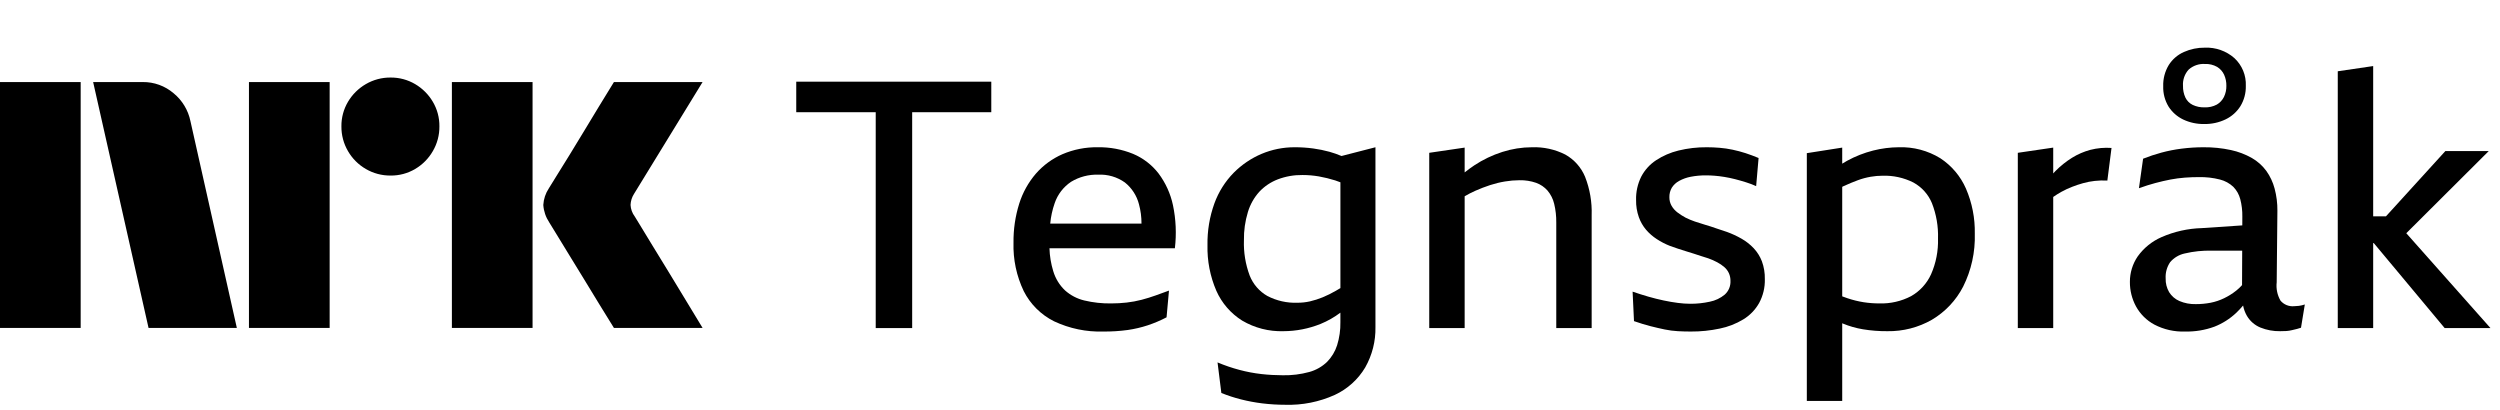 <svg width="122" height="20" viewBox="0 0 122 20" fill="currentColor" xmlns="http://www.w3.org/2000/svg">
<path d="M0 16.003V4.004H3.937V16.003H0ZM9.294 5.914L11.558 16.003H7.249L4.545 4.004H6.962C7.516 3.997 8.054 4.192 8.475 4.553C8.896 4.899 9.185 5.38 9.294 5.914ZM12.149 16.003V4.004H16.087V16.003H12.149ZM19.061 8.567C18.636 8.571 18.219 8.46 17.852 8.246C17.491 8.037 17.191 7.737 16.982 7.375C16.768 7.009 16.657 6.592 16.661 6.167C16.656 5.745 16.767 5.33 16.982 4.967C17.193 4.61 17.493 4.313 17.852 4.105C18.219 3.891 18.636 3.78 19.061 3.784C19.482 3.78 19.897 3.891 20.26 4.105C20.616 4.315 20.913 4.611 21.122 4.967C21.337 5.33 21.448 5.745 21.443 6.167C21.447 6.592 21.336 7.009 21.122 7.375C20.915 7.735 20.618 8.035 20.26 8.246C19.897 8.461 19.482 8.572 19.06 8.567H19.061ZM22.052 16.003V4.004H25.989V16.003H22.052ZM30.974 10.561C30.985 10.573 31.069 10.711 31.227 10.975C31.385 11.239 31.591 11.578 31.844 11.989C32.097 12.4 32.365 12.837 32.646 13.299C32.928 13.761 33.193 14.197 33.441 14.609C33.688 15.02 33.97 15.485 34.286 16.003H29.96C29.689 15.563 29.444 15.166 29.224 14.811C29.005 14.457 28.771 14.073 28.524 13.662C28.276 13.251 28.031 12.851 27.788 12.462C27.546 12.073 27.337 11.732 27.163 11.44C26.988 11.147 26.867 10.95 26.8 10.848C26.633 10.596 26.534 10.305 26.513 10.003C26.529 9.714 26.623 9.434 26.783 9.192C26.85 9.079 26.974 8.879 27.154 8.592C27.335 8.305 27.546 7.964 27.788 7.57C28.03 7.175 28.276 6.772 28.524 6.361C28.772 5.95 29.006 5.564 29.224 5.204C29.445 4.843 29.69 4.443 29.96 4.004H34.286L30.94 9.462C30.836 9.624 30.778 9.811 30.771 10.003C30.782 10.205 30.852 10.399 30.973 10.561H30.974Z"/>
<path d="M38.857 5.476H42.735V16.01H44.514V5.476H48.375V3.986H38.857V5.476Z"/>
<path d="M56.538 8.465C56.213 8.044 55.784 7.714 55.293 7.508C54.748 7.286 54.163 7.176 53.574 7.186C52.981 7.176 52.392 7.292 51.847 7.525C51.351 7.742 50.908 8.066 50.551 8.474C50.184 8.901 49.907 9.4 49.738 9.938C49.545 10.555 49.451 11.198 49.459 11.844C49.435 12.66 49.606 13.47 49.958 14.206C50.28 14.844 50.8 15.361 51.44 15.68C52.191 16.033 53.016 16.205 53.845 16.179C54.245 16.183 54.644 16.157 55.039 16.103C55.37 16.055 55.696 15.979 56.013 15.874C56.328 15.769 56.633 15.639 56.928 15.485L57.046 14.181C56.831 14.26 56.614 14.339 56.394 14.418C56.174 14.497 55.945 14.568 55.708 14.63C55.469 14.692 55.225 14.738 54.98 14.765C54.732 14.793 54.484 14.807 54.235 14.807C53.79 14.815 53.346 14.766 52.914 14.663C52.565 14.58 52.242 14.411 51.974 14.172C51.703 13.915 51.505 13.591 51.398 13.232C51.287 12.87 51.225 12.494 51.214 12.115H57.334C57.417 11.414 57.386 10.705 57.241 10.015C57.122 9.453 56.882 8.925 56.538 8.465ZM52.27 8.871C52.668 8.63 53.127 8.51 53.591 8.524C54.056 8.501 54.516 8.635 54.895 8.905C55.232 9.174 55.473 9.546 55.581 9.964C55.665 10.273 55.707 10.592 55.705 10.912H51.251C51.282 10.575 51.354 10.242 51.466 9.921C51.61 9.492 51.893 9.123 52.27 8.871Z"/>
<path d="M64.879 7.407C64.62 7.336 64.357 7.282 64.091 7.246C63.788 7.205 63.482 7.185 63.176 7.186C62.624 7.184 62.077 7.294 61.567 7.508C61.057 7.724 60.594 8.038 60.204 8.431C59.788 8.855 59.468 9.364 59.264 9.922C59.028 10.575 58.913 11.267 58.925 11.962C58.907 12.727 59.054 13.487 59.357 14.189C59.623 14.79 60.062 15.297 60.619 15.646C61.228 16.005 61.927 16.184 62.634 16.162C63.255 16.16 63.87 16.039 64.446 15.807C64.79 15.666 65.115 15.482 65.411 15.258V15.722C65.418 16.104 65.364 16.484 65.251 16.848C65.153 17.154 64.985 17.432 64.76 17.661C64.517 17.894 64.22 18.063 63.896 18.152C63.474 18.268 63.038 18.322 62.6 18.313C62.252 18.312 61.905 18.293 61.559 18.254C61.196 18.213 60.836 18.145 60.483 18.05C60.12 17.954 59.763 17.832 59.416 17.686L59.602 19.177C59.914 19.303 60.234 19.408 60.56 19.49C60.902 19.577 61.25 19.642 61.601 19.685C61.972 19.73 62.345 19.753 62.719 19.753C63.552 19.779 64.381 19.614 65.14 19.27C65.757 18.983 66.274 18.517 66.622 17.932C66.963 17.331 67.136 16.65 67.122 15.959V7.186L65.466 7.613C65.274 7.532 65.078 7.463 64.879 7.407ZM65.192 14.189C64.982 14.311 64.764 14.419 64.54 14.511C64.342 14.592 64.138 14.657 63.93 14.706C63.727 14.752 63.52 14.774 63.312 14.774C62.803 14.792 62.298 14.678 61.847 14.443C61.453 14.219 61.149 13.866 60.983 13.444C60.779 12.895 60.684 12.311 60.704 11.725C60.696 11.258 60.762 10.792 60.898 10.345C61.009 9.977 61.2 9.639 61.458 9.354C61.708 9.089 62.015 8.884 62.355 8.753C62.742 8.606 63.152 8.535 63.566 8.541C63.833 8.541 64.099 8.564 64.362 8.609C64.631 8.657 64.897 8.722 65.158 8.804C65.241 8.83 65.327 8.864 65.412 8.896V14.059C65.338 14.103 65.261 14.149 65.192 14.189Z"/>
<path d="M76.386 7.542C75.883 7.288 75.323 7.166 74.76 7.186C74.269 7.187 73.78 7.265 73.312 7.415C72.83 7.569 72.371 7.788 71.949 8.067C71.785 8.175 71.628 8.293 71.475 8.414V7.203L69.747 7.457V16.01H71.475V9.578C71.642 9.48 71.814 9.391 71.991 9.312C72.229 9.207 72.472 9.113 72.719 9.032C72.957 8.955 73.201 8.895 73.448 8.855C73.68 8.816 73.915 8.796 74.15 8.795C74.427 8.789 74.702 8.832 74.963 8.922C75.179 9 75.371 9.131 75.522 9.303C75.678 9.49 75.788 9.71 75.844 9.947C75.916 10.246 75.95 10.553 75.946 10.861V16.01H77.673V10.506C77.695 9.864 77.586 9.224 77.351 8.626C77.16 8.167 76.82 7.785 76.386 7.542Z"/>
<path d="M85.582 12.115C85.408 11.931 85.208 11.774 84.989 11.649C84.761 11.519 84.523 11.408 84.277 11.319C84.097 11.262 83.919 11.203 83.744 11.141C83.569 11.079 83.394 11.022 83.219 10.972C83.044 10.921 82.874 10.867 82.711 10.811C82.557 10.758 82.407 10.696 82.262 10.624C82.123 10.55 81.99 10.465 81.864 10.37C81.748 10.283 81.65 10.174 81.576 10.049C81.502 9.92 81.463 9.774 81.466 9.625C81.461 9.462 81.503 9.301 81.585 9.159C81.673 9.021 81.796 8.907 81.94 8.829C82.118 8.732 82.309 8.663 82.508 8.626C82.756 8.578 83.009 8.556 83.261 8.558C83.385 8.558 83.521 8.564 83.668 8.575C83.815 8.586 83.975 8.606 84.15 8.634C84.326 8.662 84.5 8.7 84.675 8.744C84.85 8.789 85.028 8.84 85.209 8.897C85.376 8.948 85.54 9.011 85.7 9.083L85.819 7.711C85.604 7.621 85.392 7.542 85.184 7.474C84.975 7.407 84.763 7.35 84.549 7.305C84.339 7.261 84.127 7.229 83.913 7.212C83.704 7.195 83.498 7.186 83.295 7.186C82.828 7.182 82.361 7.236 81.907 7.347C81.518 7.442 81.148 7.602 80.814 7.822C80.511 8.022 80.263 8.296 80.094 8.617C79.917 8.972 79.83 9.365 79.841 9.761C79.835 10.046 79.881 10.33 79.976 10.599C80.056 10.825 80.177 11.034 80.332 11.217C80.482 11.39 80.656 11.541 80.848 11.666C81.048 11.797 81.261 11.908 81.484 11.996C81.608 12.041 81.737 12.086 81.873 12.132C82.009 12.177 82.141 12.219 82.271 12.259C82.4 12.298 82.528 12.338 82.652 12.377C82.776 12.417 82.897 12.456 83.016 12.496C83.134 12.535 83.25 12.572 83.363 12.606C83.515 12.659 83.662 12.725 83.803 12.8C83.928 12.866 84.044 12.946 84.151 13.038C84.245 13.12 84.32 13.221 84.371 13.334C84.423 13.451 84.449 13.578 84.447 13.707C84.453 13.832 84.431 13.957 84.383 14.073C84.335 14.188 84.261 14.292 84.168 14.376C83.958 14.551 83.707 14.67 83.439 14.723C83.125 14.792 82.804 14.826 82.483 14.824C82.282 14.823 82.081 14.809 81.882 14.782C81.661 14.754 81.43 14.715 81.187 14.663C80.944 14.612 80.696 14.55 80.442 14.477C80.188 14.404 79.931 14.322 79.671 14.232L79.739 15.671C80.032 15.773 80.3 15.855 80.544 15.917C80.787 15.979 81.018 16.032 81.238 16.078C81.45 16.122 81.665 16.15 81.882 16.162C82.09 16.174 82.302 16.179 82.516 16.179C82.989 16.182 83.46 16.133 83.922 16.035C84.329 15.953 84.718 15.801 85.073 15.586C85.394 15.391 85.659 15.117 85.844 14.79C86.038 14.432 86.135 14.029 86.124 13.622C86.131 13.325 86.082 13.029 85.98 12.75C85.889 12.515 85.754 12.299 85.582 12.115Z"/>
<path d="M94.684 7.72C94.077 7.348 93.373 7.162 92.661 7.186C92.238 7.188 91.817 7.243 91.407 7.347C90.965 7.46 90.538 7.628 90.137 7.847C90.058 7.89 89.979 7.938 89.9 7.987V7.203L88.173 7.474V19.566H89.9V15.775C89.912 15.78 89.922 15.785 89.934 15.79C90.247 15.92 90.574 16.013 90.908 16.069C91.302 16.134 91.702 16.165 92.102 16.162C92.864 16.175 93.616 15.982 94.278 15.603C94.928 15.218 95.456 14.658 95.802 13.986C96.202 13.185 96.397 12.298 96.37 11.403C96.385 10.647 96.238 9.896 95.938 9.202C95.673 8.597 95.237 8.082 94.684 7.72ZM94.236 13.385C94.032 13.835 93.691 14.208 93.262 14.452C92.784 14.702 92.251 14.824 91.712 14.807C91.454 14.807 91.197 14.788 90.942 14.748C90.674 14.705 90.411 14.64 90.154 14.553C90.073 14.525 89.985 14.493 89.9 14.462V9.117C89.923 9.107 89.946 9.093 89.968 9.083C90.216 8.97 90.447 8.874 90.662 8.795C90.865 8.719 91.075 8.663 91.289 8.626C91.479 8.593 91.672 8.576 91.865 8.575C92.387 8.558 92.905 8.671 93.372 8.905C93.78 9.128 94.1 9.483 94.278 9.913C94.493 10.463 94.594 11.05 94.575 11.64C94.593 12.24 94.477 12.836 94.236 13.385Z"/>
<path d="M102.008 7.313C101.692 7.398 101.389 7.529 101.111 7.702C100.822 7.883 100.555 8.096 100.315 8.337C100.275 8.377 100.236 8.422 100.197 8.464V7.203L98.469 7.457V16.009H100.197V9.611C100.325 9.521 100.458 9.438 100.595 9.362C100.764 9.269 100.939 9.187 101.12 9.117C101.294 9.049 101.472 8.989 101.653 8.939C101.839 8.887 102.028 8.85 102.22 8.829C102.425 8.806 102.632 8.8 102.839 8.812L103.042 7.22C102.695 7.195 102.346 7.226 102.008 7.313Z"/>
<path d="M111.95 14.943C111.826 14.954 111.701 14.935 111.586 14.888C111.471 14.841 111.369 14.767 111.289 14.672C111.132 14.4 111.067 14.086 111.103 13.774L111.137 10.286C111.141 9.92 111.095 9.555 111.001 9.202C110.919 8.892 110.782 8.599 110.595 8.338C110.407 8.083 110.167 7.869 109.892 7.711C109.573 7.53 109.227 7.399 108.868 7.322C108.428 7.227 107.979 7.182 107.53 7.186C107.173 7.186 106.817 7.209 106.463 7.254C106.128 7.296 105.797 7.361 105.472 7.449C105.17 7.531 104.873 7.63 104.583 7.745L104.38 9.185C104.662 9.083 104.93 8.999 105.184 8.931C105.438 8.863 105.684 8.807 105.921 8.761C106.153 8.717 106.388 8.686 106.624 8.668C106.855 8.651 107.084 8.643 107.31 8.643C107.655 8.636 108 8.675 108.334 8.761C108.578 8.823 108.803 8.945 108.986 9.117C109.149 9.285 109.266 9.492 109.325 9.718C109.397 9.997 109.431 10.285 109.426 10.573L109.424 10.999L107.445 11.132C106.768 11.151 106.101 11.301 105.48 11.573C105.016 11.776 104.615 12.101 104.32 12.513C104.07 12.879 103.937 13.313 103.939 13.757C103.936 14.174 104.038 14.585 104.236 14.951C104.443 15.328 104.755 15.637 105.133 15.84C105.595 16.081 106.112 16.198 106.632 16.179C107.12 16.19 107.605 16.11 108.063 15.942C108.459 15.787 108.821 15.557 109.13 15.265C109.247 15.152 109.358 15.034 109.463 14.91C109.496 15.085 109.558 15.254 109.647 15.409C109.798 15.668 110.03 15.87 110.307 15.984C110.614 16.108 110.942 16.168 111.272 16.162C111.374 16.162 111.473 16.159 111.569 16.154C111.663 16.148 111.757 16.134 111.848 16.111C111.939 16.088 112.02 16.069 112.094 16.052C112.16 16.037 112.225 16.017 112.289 15.993L112.475 14.858C112.381 14.89 112.285 14.913 112.187 14.926C112.108 14.936 112.029 14.942 111.95 14.943ZM109.13 14.181C108.947 14.326 108.748 14.451 108.537 14.553C108.328 14.655 108.106 14.729 107.877 14.774C107.64 14.819 107.399 14.842 107.157 14.841C106.881 14.849 106.607 14.797 106.353 14.689C106.146 14.599 105.972 14.448 105.853 14.257C105.736 14.054 105.677 13.822 105.684 13.588C105.667 13.306 105.745 13.026 105.904 12.792C106.088 12.577 106.338 12.428 106.615 12.369C107.048 12.267 107.492 12.221 107.936 12.233H109.419L109.412 13.914C109.326 14.011 109.231 14.1 109.13 14.181Z"/>
<path d="M106.539 5.832C106.859 5.983 107.21 6.058 107.564 6.052C107.927 6.059 108.286 5.981 108.614 5.823C108.909 5.68 109.158 5.457 109.333 5.18C109.514 4.881 109.605 4.537 109.596 4.189C109.607 3.936 109.562 3.684 109.466 3.45C109.369 3.216 109.223 3.006 109.037 2.834C108.64 2.486 108.125 2.304 107.597 2.326C107.245 2.322 106.895 2.394 106.573 2.538C106.27 2.672 106.014 2.893 105.836 3.173C105.648 3.484 105.553 3.842 105.565 4.206C105.553 4.557 105.645 4.905 105.828 5.205C106.002 5.476 106.248 5.692 106.539 5.832ZM106.81 3.393C106.917 3.298 107.042 3.225 107.177 3.179C107.312 3.132 107.455 3.113 107.597 3.122C107.807 3.112 108.016 3.162 108.199 3.266C108.347 3.357 108.464 3.489 108.537 3.647C108.613 3.817 108.651 4.002 108.647 4.189C108.651 4.376 108.61 4.562 108.529 4.731C108.452 4.886 108.332 5.016 108.182 5.103C107.997 5.202 107.789 5.248 107.58 5.239C107.382 5.245 107.185 5.204 107.005 5.12C106.85 5.045 106.724 4.92 106.649 4.765C106.565 4.585 106.525 4.387 106.53 4.189C106.52 4.044 106.54 3.899 106.588 3.762C106.636 3.625 106.711 3.499 106.81 3.393Z"/>
<path d="M119.3 16.01H121.535L117.427 11.381L121.45 7.373H119.333L116.435 10.557H115.811V3.224L114.083 3.478V16.01H115.811V11.861H115.839L119.3 16.01Z"/>
</svg>

